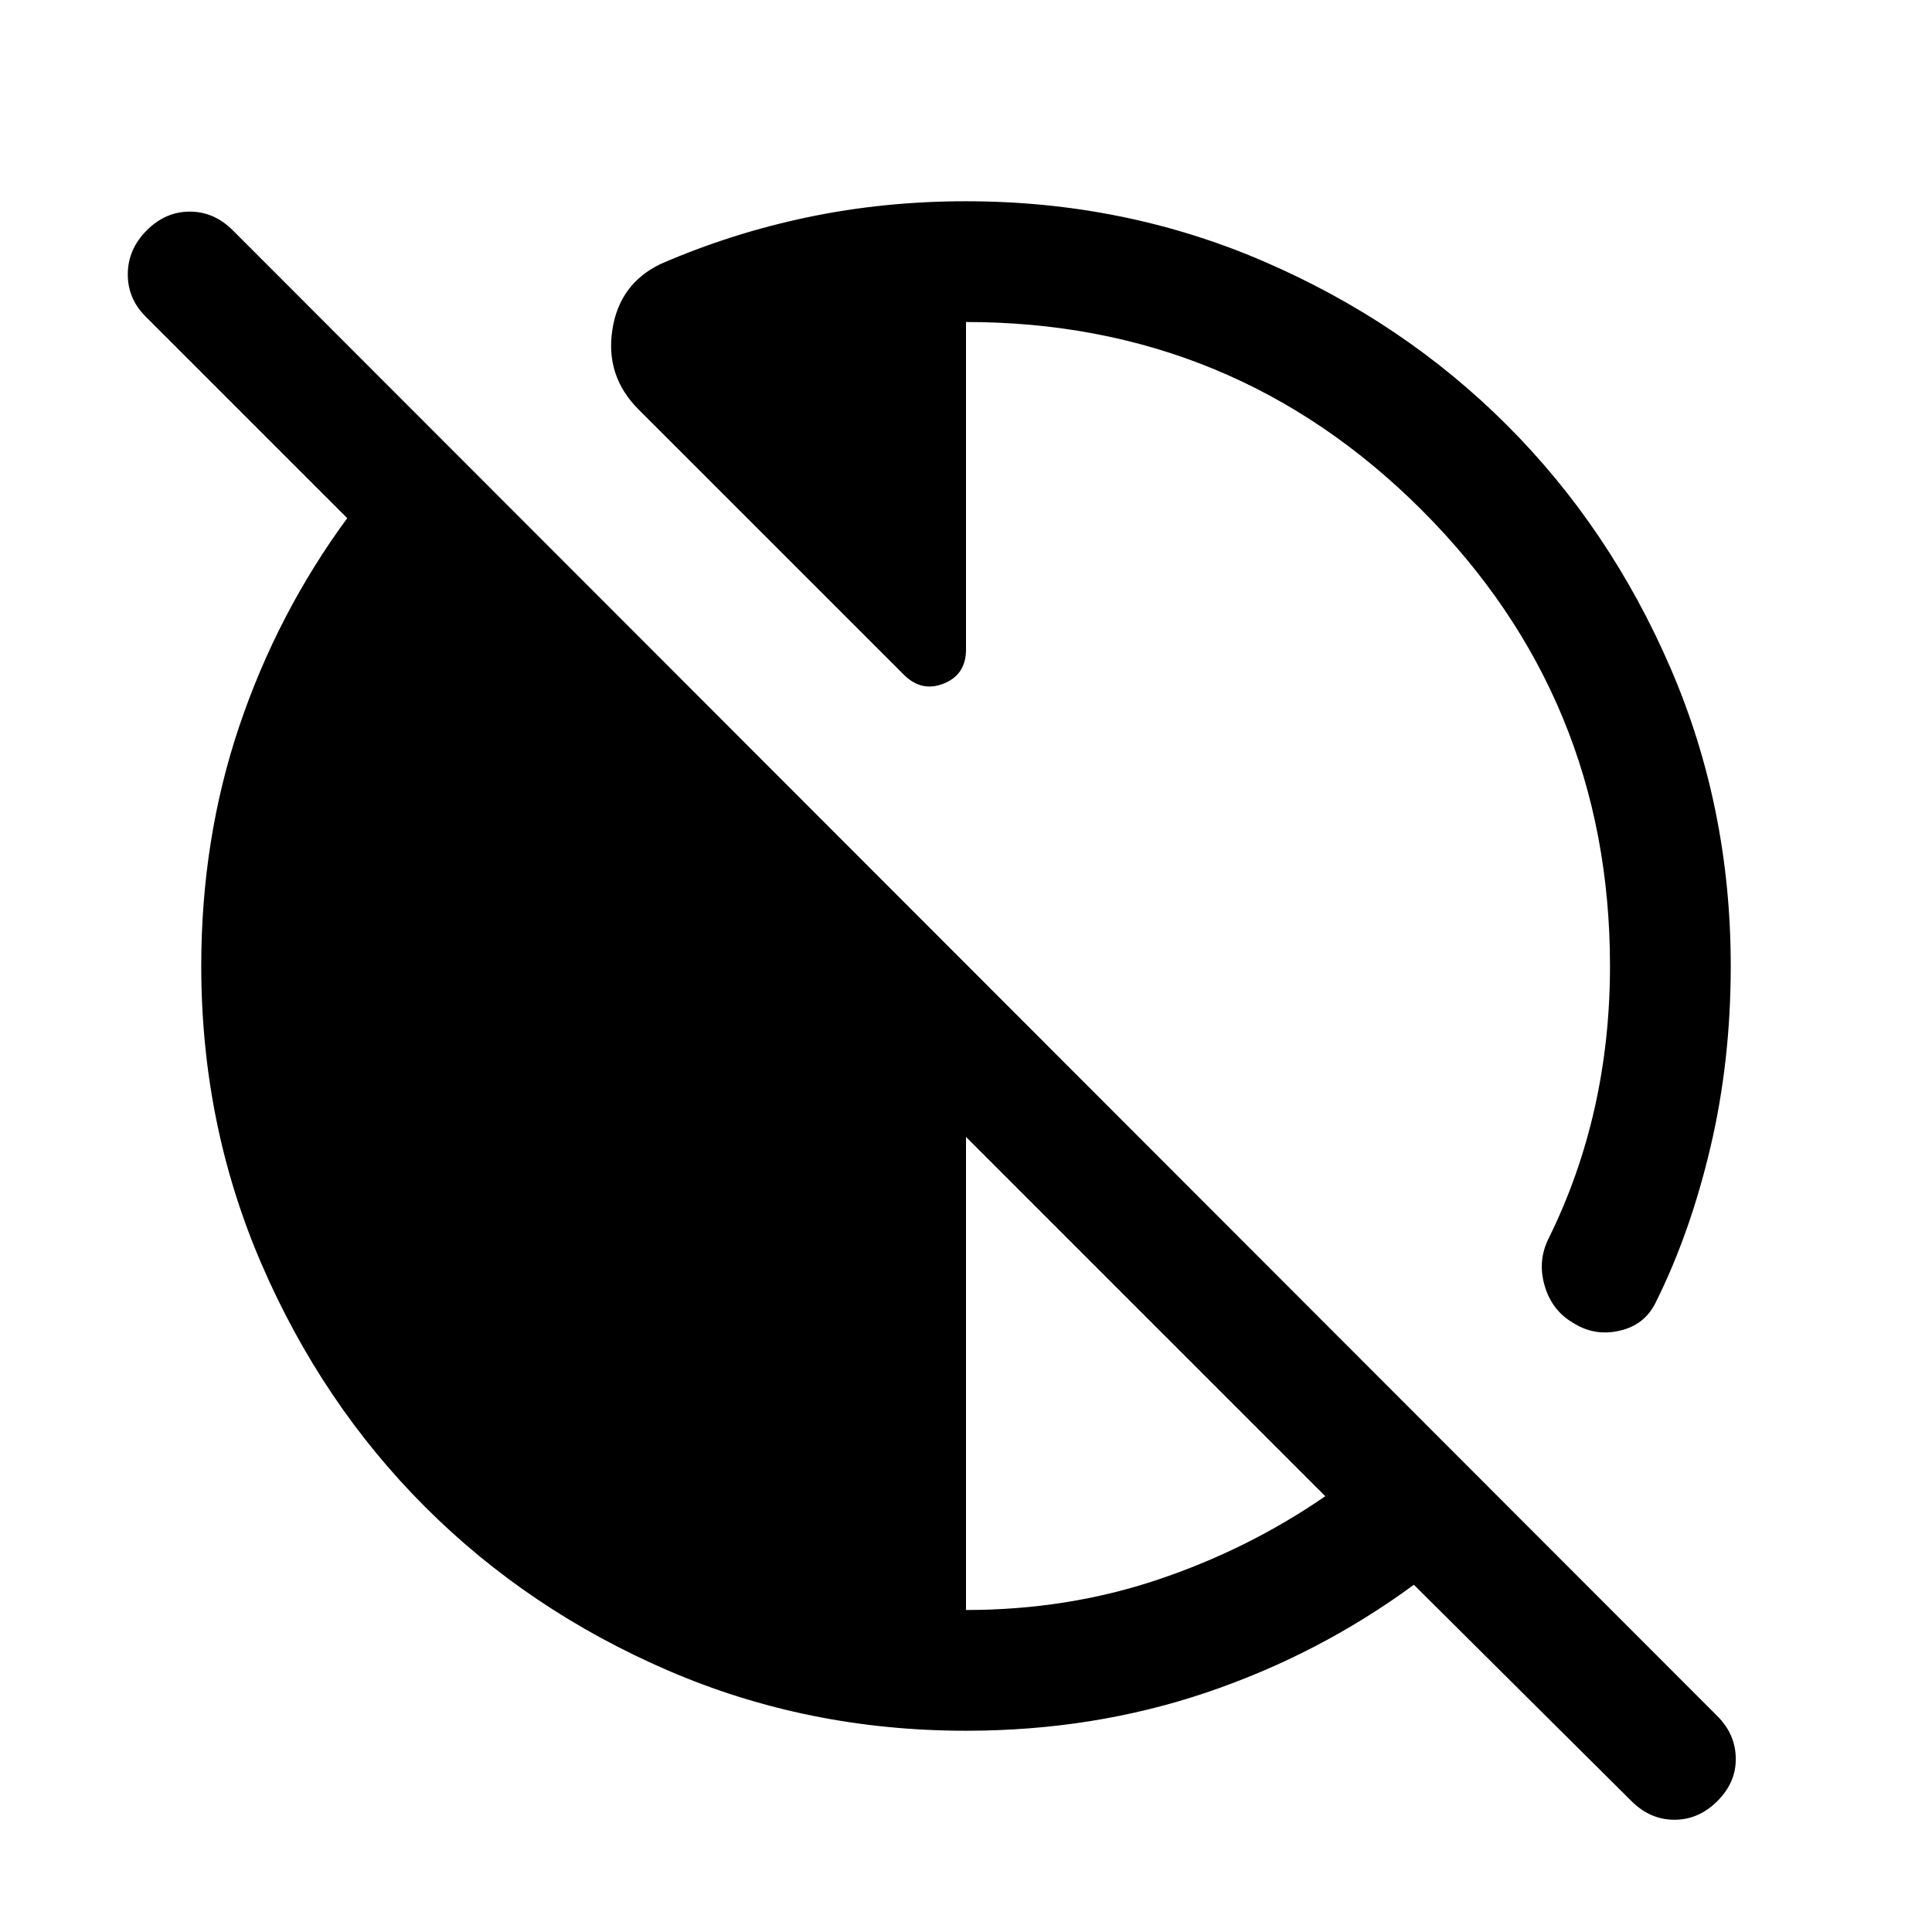 <svg xmlns="http://www.w3.org/2000/svg" height="24" viewBox="0 -960 960 960" width="24"><path d="M810.62-65.08 702.54-172.54q-47.23 34.69-103.31 53.62Q543.15-100 480-100q-78.77 0-148.11-29.96-69.35-29.96-120.66-81.27-51.31-51.31-81.27-120.66Q100-401.23 100-480q0-63.15 18.92-119.23 18.93-56.08 53.62-103.31L72.31-802.77q-8.92-8.92-8.81-21.19.12-12.27 9.42-21.58 9.31-9.31 21.39-9.31t21.38 9.31l737.7 738.31q8.92 8.92 9.11 20.88.19 11.96-9.11 21.27-9.31 9.31-21.39 9.31t-21.38-9.31ZM480-160q50.39 0 95.31-15.08 44.92-15.07 83.23-41.46L480-395.08V-160Zm380-320q0 47.23-10.08 90.04-10.08 42.81-27.23 77.19-5.46 11.15-17.92 14-12.46 2.85-23-3.85-10.54-6.07-14.19-18.34-3.66-12.27 1.8-23.42 15.31-30.93 22.97-64.93 7.65-34 7.65-70.69 0-133-93.5-226.5T480-800v162.77q0 12.46-11.04 16.88-11.04 4.43-19.88-4.42L317.23-756.61q-16.46-16.47-12.96-39.47t24.19-32.84q35.08-15.23 72.96-23.16Q439.31-860 480-860q78.77 0 148.11 29.96 69.35 29.96 120.66 81.27 51.31 51.31 81.27 120.66Q860-558.77 860-480Z"/></svg>